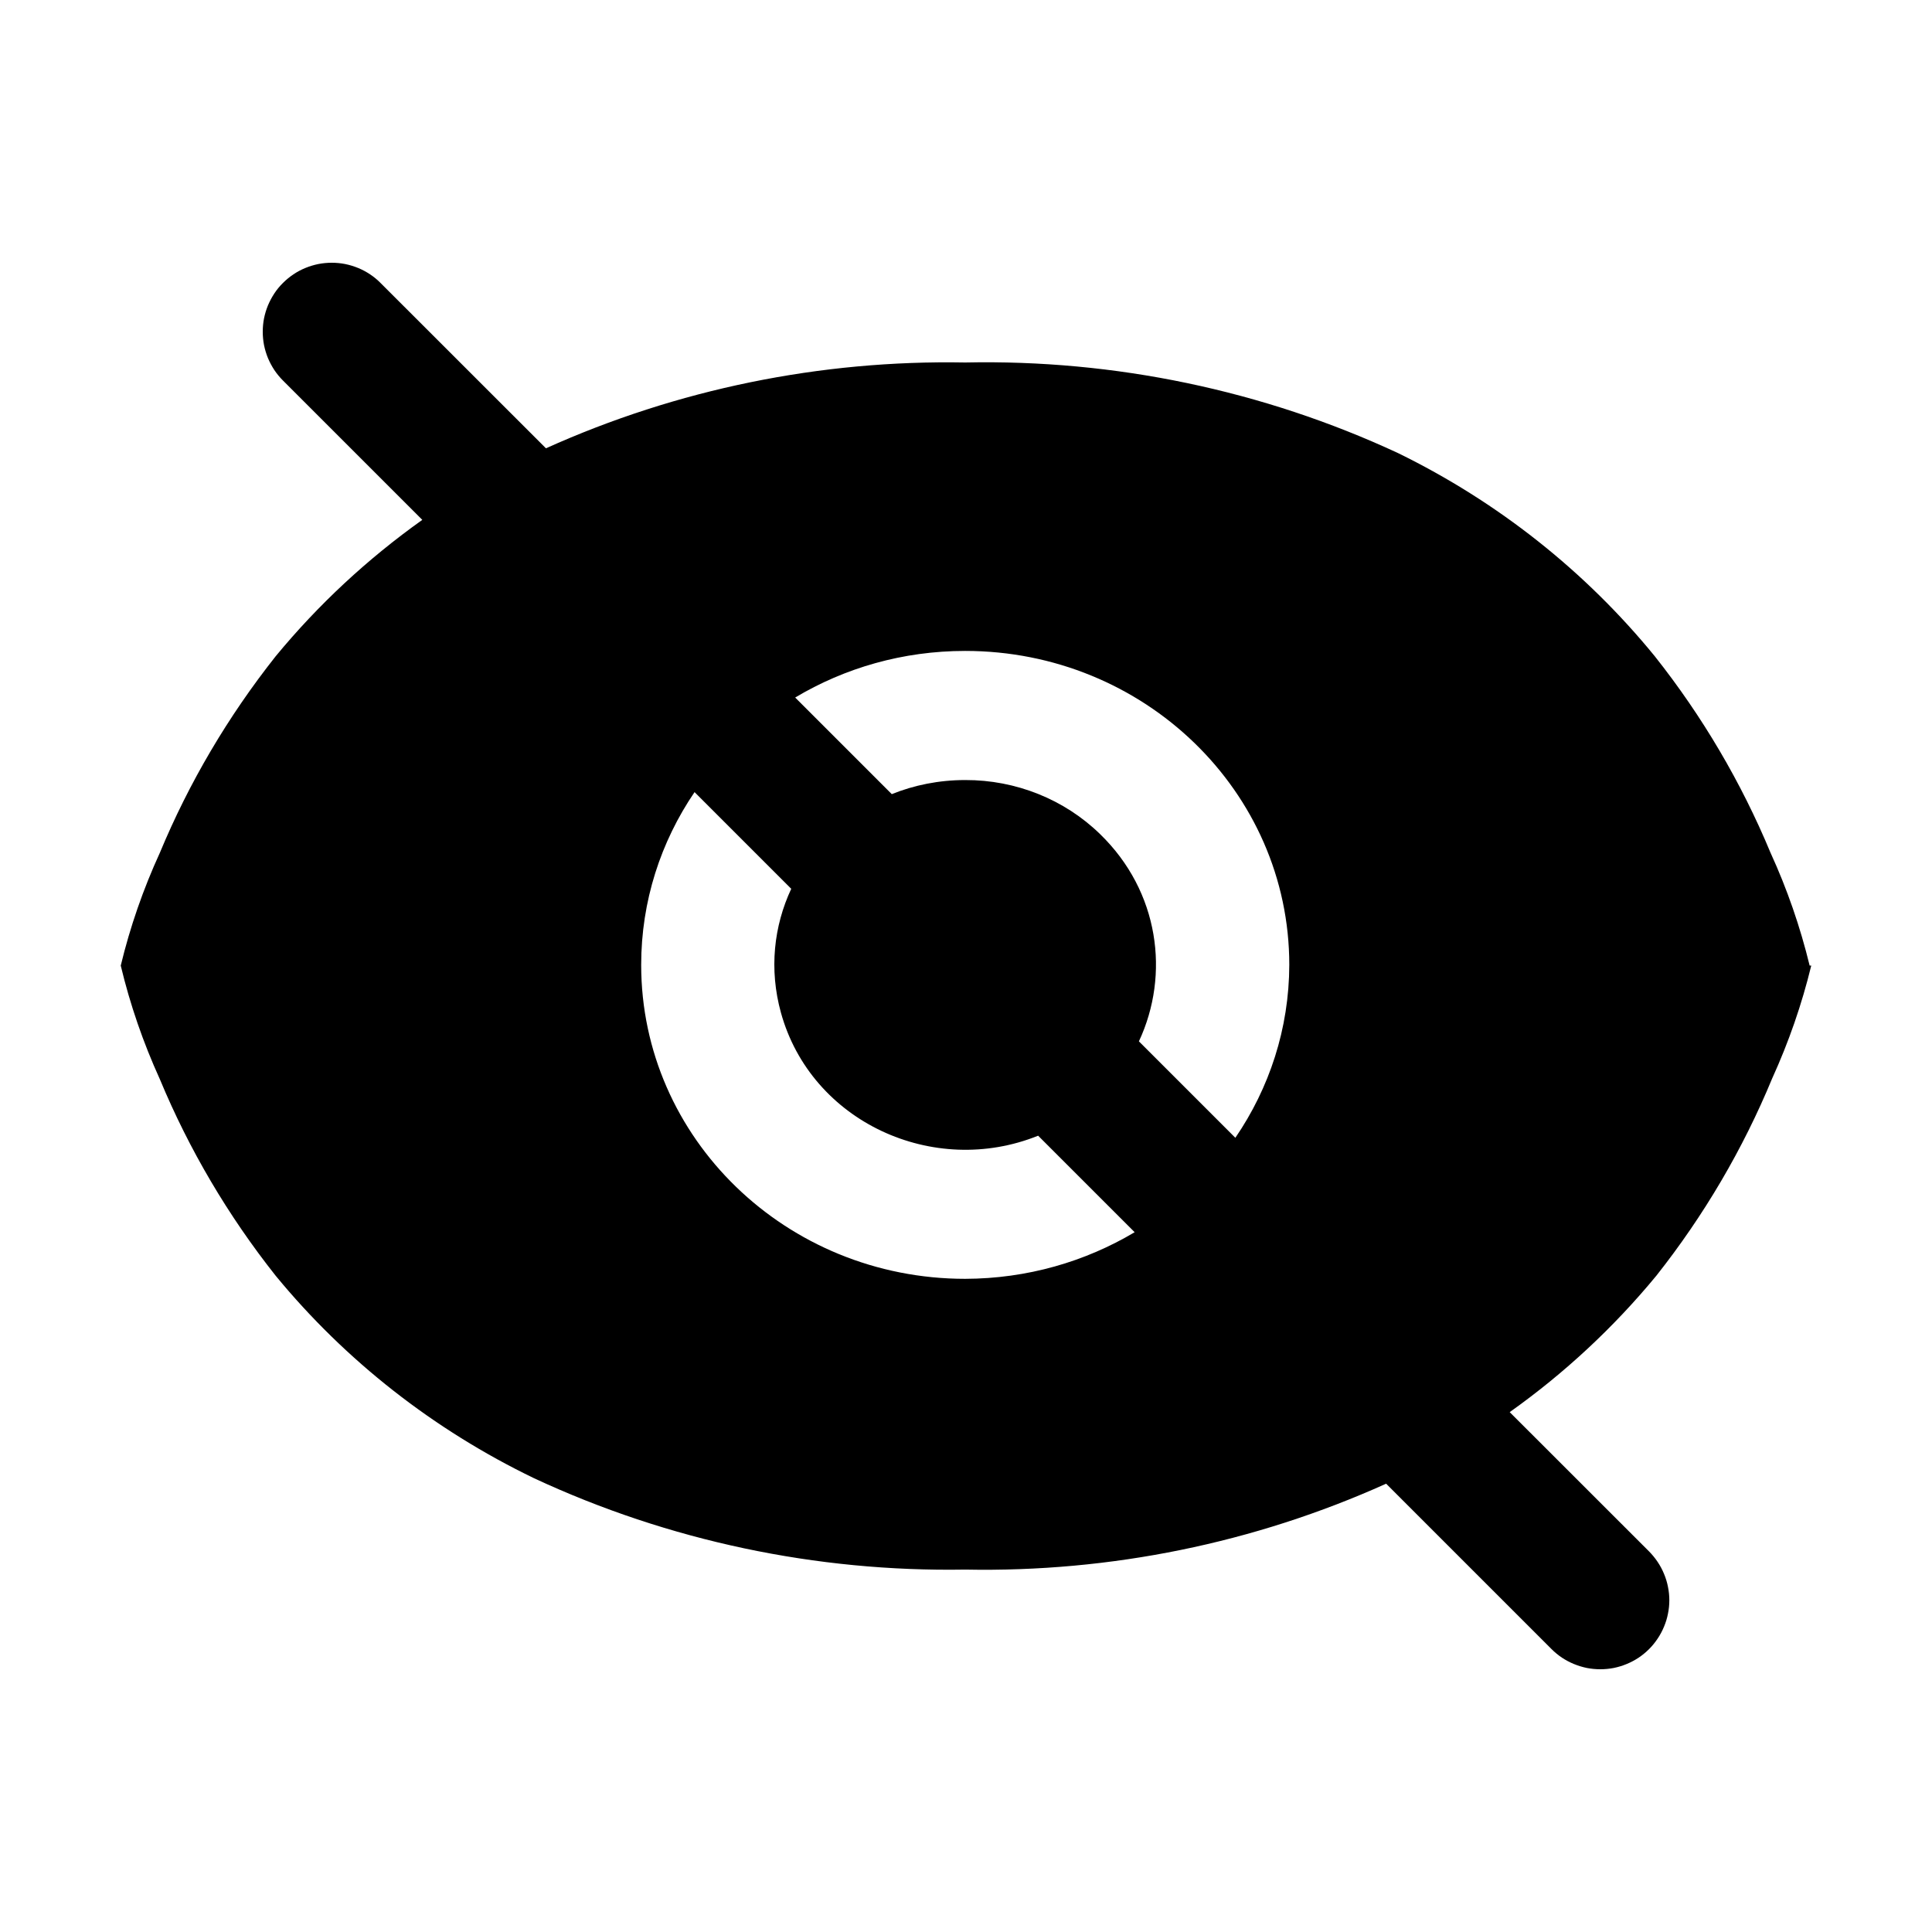 <svg xmlns="http://www.w3.org/2000/svg" xmlns:xlink="http://www.w3.org/1999/xlink" version="1.1" width="24" height="24"
  viewBox="0 0 24 24">
  <defs>
    <clipPath id="master_svg0_24069_64620">
      <rect x="0" y="0" width="24" height="24" rx="0" />
    </clipPath>
  </defs>
  <g clip-path="url(#master_svg0_24069_64620)">
    <g>
      <path
        d="M17.219,18.431L19.273,20.485Q19.333,20.545,19.403,20.592Q19.474,20.639,19.552,20.671Q19.63,20.703,19.712,20.72Q19.795,20.736,19.88,20.736Q19.964,20.736,20.047,20.72Q20.13,20.703,20.207,20.671Q20.285,20.639,20.356,20.592Q20.426,20.545,20.486,20.485Q20.545,20.426,20.592,20.355Q20.639,20.285,20.671,20.207Q20.704,20.129,20.72,20.046Q20.737,19.964,20.737,19.879Q20.737,19.795,20.72,19.712Q20.704,19.629,20.671,19.551Q20.639,19.473,20.592,19.403Q20.545,19.333,20.486,19.273L18.754,17.542C19.434,17.059,20.047,16.489,20.576,15.847C21.168,15.098,21.652,14.274,22.014,13.398C22.22,12.946,22.383,12.476,22.5,11.995L22.48,11.995C22.363,11.514,22.201,11.045,21.994,10.593C21.631,9.72,21.148,8.899,20.557,8.153C19.695,7.096,18.605,6.233,17.364,5.627C15.689,4.849,13.848,4.464,11.99,4.503C10.192,4.47,8.411,4.835,6.782,5.569L4.727,3.515Q4.668,3.455,4.597,3.408Q4.527,3.361,4.449,3.329Q4.371,3.297,4.288,3.28Q4.206,3.264,4.121,3.264Q4.037,3.264,3.954,3.28Q3.871,3.297,3.793,3.329Q3.715,3.361,3.645,3.408Q3.575,3.455,3.515,3.515Q3.455,3.574,3.408,3.645Q3.362,3.715,3.329,3.793Q3.297,3.871,3.28,3.954Q3.264,4.036,3.264,4.121Q3.264,4.205,3.28,4.288Q3.297,4.371,3.329,4.449Q3.362,4.527,3.408,4.597Q3.455,4.667,3.515,4.727L5.246,6.458C4.566,6.942,3.953,7.511,3.424,8.153C2.833,8.9,2.349,9.72,1.986,10.593C1.779,11.045,1.616,11.514,1.5,11.995C1.616,12.48,1.779,12.952,1.986,13.407C2.349,14.28,2.833,15.101,3.424,15.847C4.292,16.903,5.388,17.762,6.636,18.364C8.305,19.141,10.139,19.529,11.99,19.498C13.795,19.533,15.583,19.168,17.219,18.431ZM15.346,14.134C15.767,13.518,16.014,12.78,16.016,11.986C16.016,9.832,14.213,8.086,11.99,8.086C11.215,8.086,10.492,8.298,9.878,8.665L11.078,9.865C11.356,9.753,11.664,9.69,11.99,9.69C12.619,9.688,13.223,9.93,13.666,10.362C14.399,11.073,14.537,12.104,14.148,12.936L15.346,14.134ZM12.896,14.108L14.095,15.307C13.482,15.672,12.762,15.884,11.99,15.886C9.767,15.886,7.965,14.14,7.965,11.986C7.965,11.193,8.209,10.456,8.628,9.84L9.829,11.041C9.613,11.503,9.552,12.04,9.701,12.58C10.077,13.939,11.598,14.632,12.896,14.108Z"
        fill-rule="evenodd" />
    </g>
  </g>
</svg>